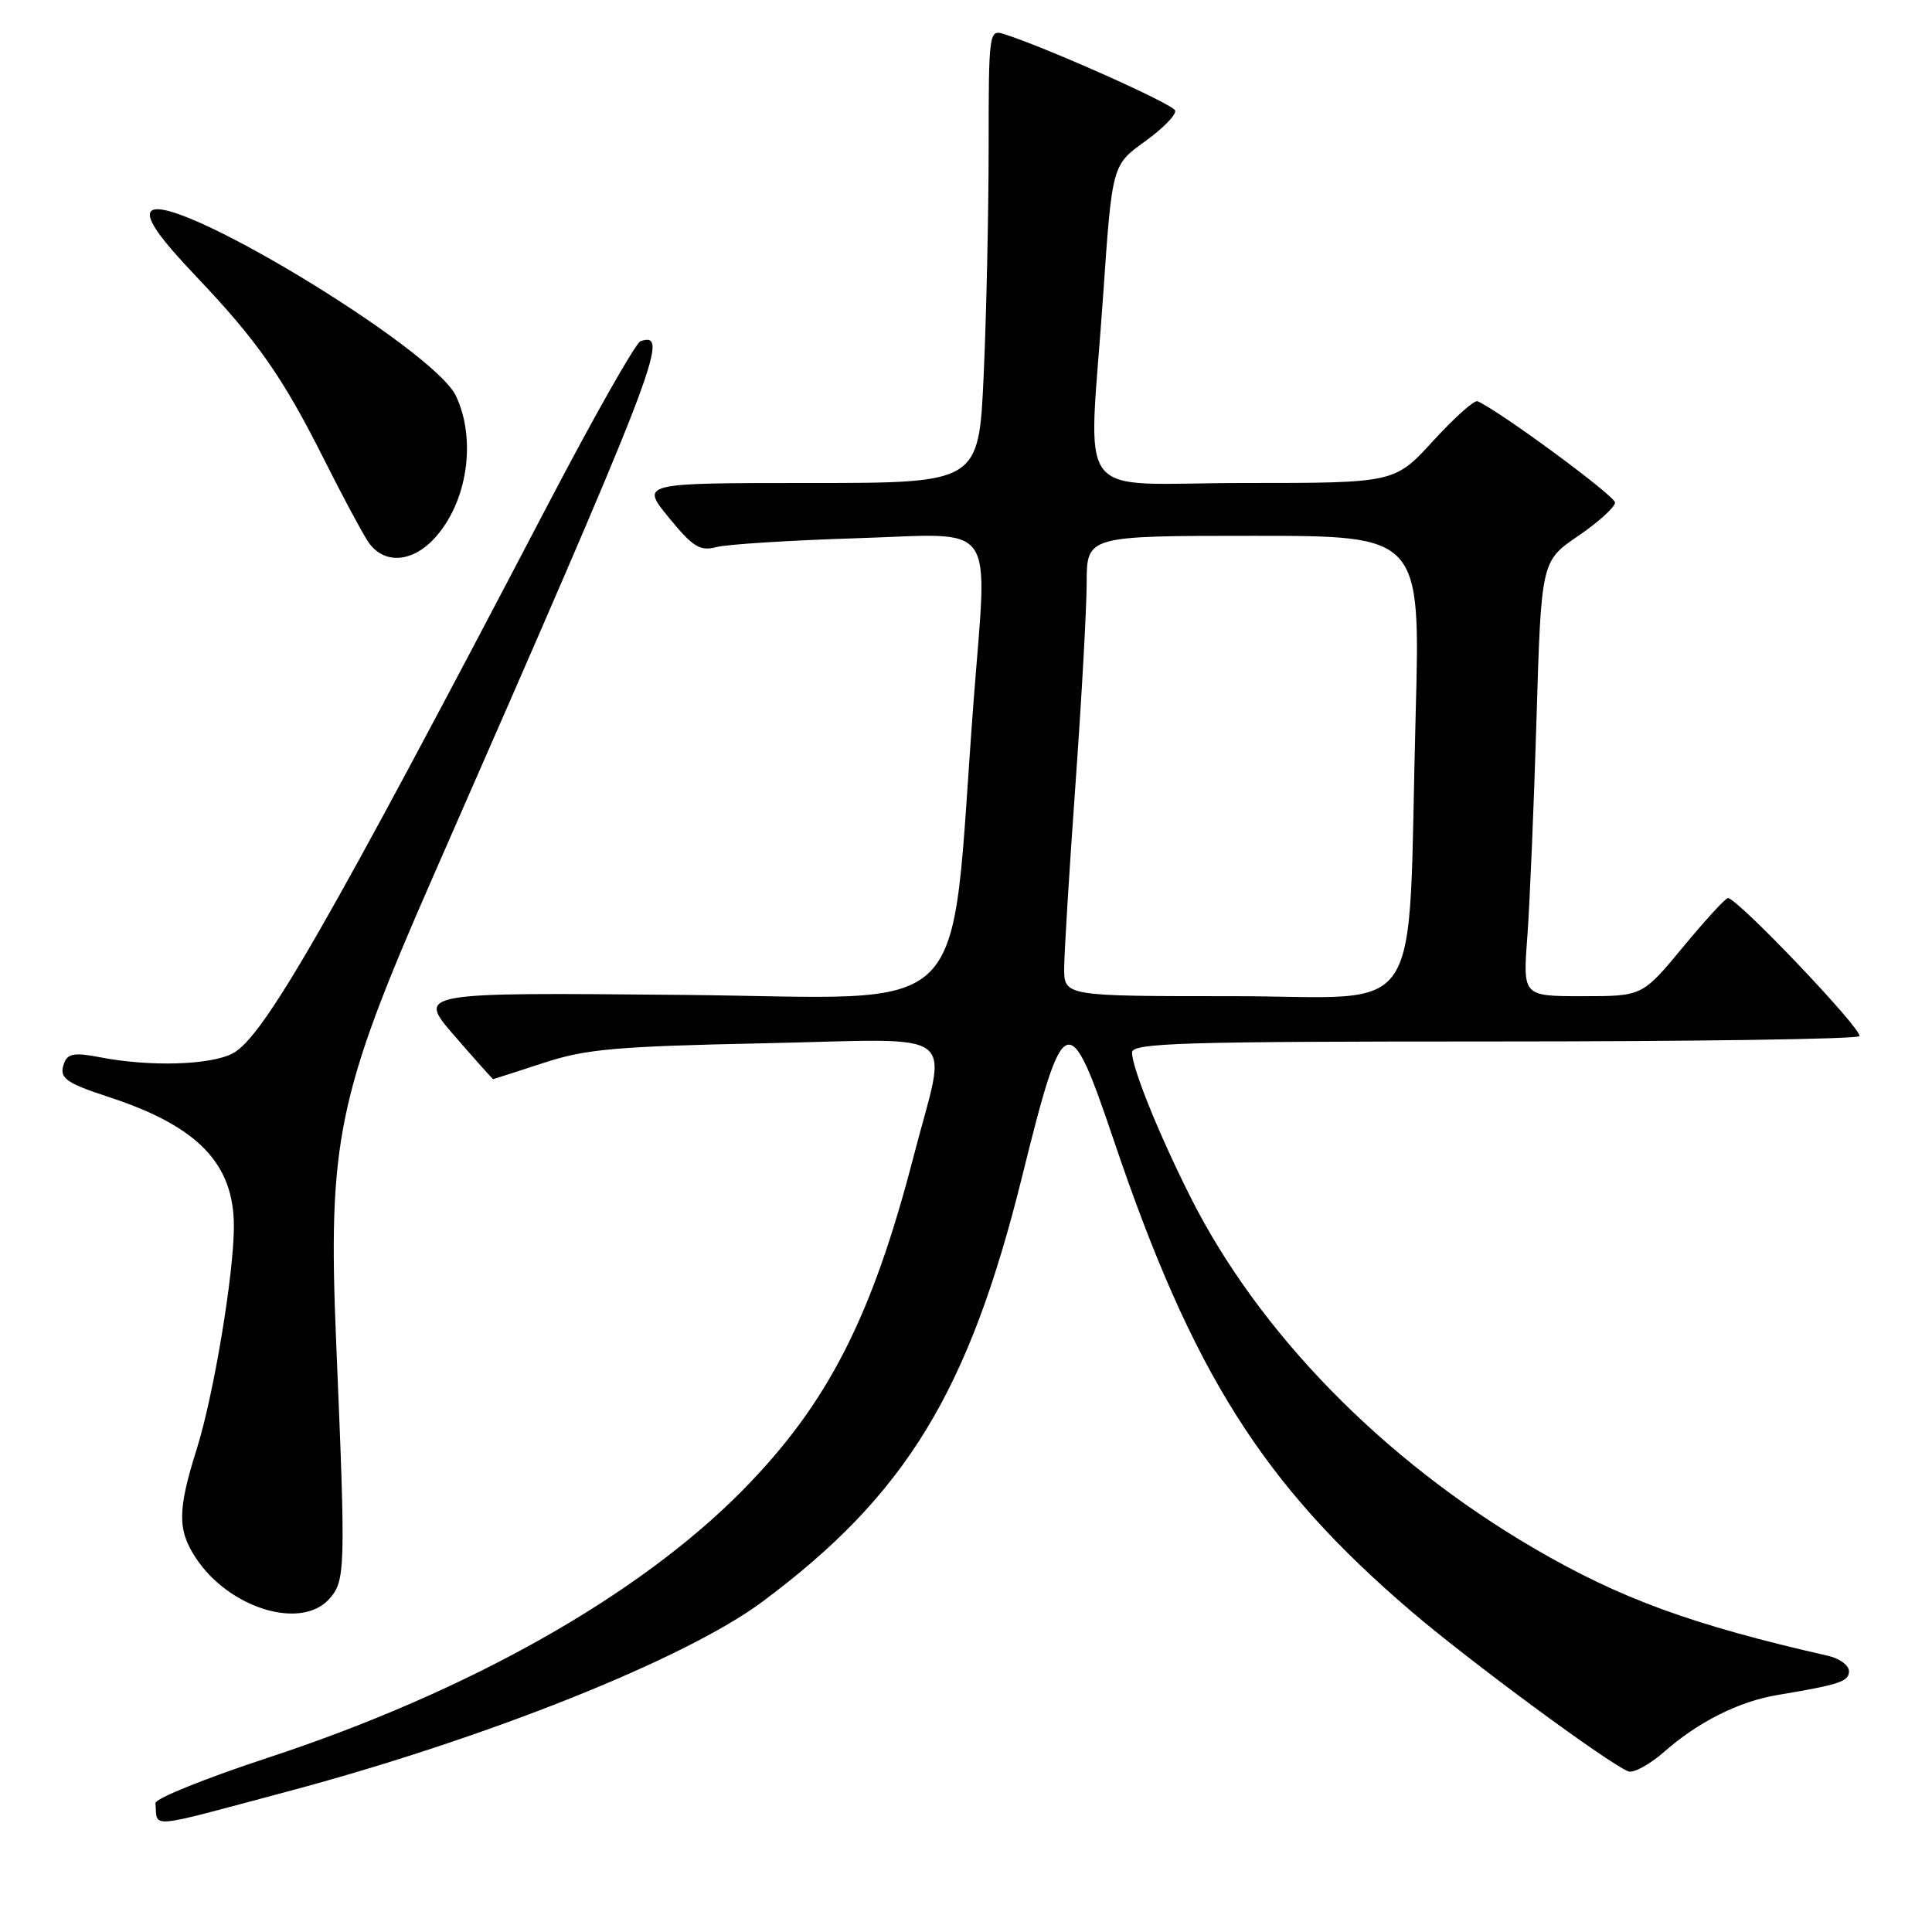 <?xml version="1.0" encoding="UTF-8" standalone="no"?>
<!DOCTYPE svg PUBLIC "-//W3C//DTD SVG 1.1//EN" "http://www.w3.org/Graphics/SVG/1.1/DTD/svg11.dtd" >
<svg xmlns="http://www.w3.org/2000/svg" xmlns:xlink="http://www.w3.org/1999/xlink" version="1.1" viewBox="0 0 256 256">
 <g >
 <path fill="currentColor"
d=" M 38.08 237.39 C 64.46 230.35 90.80 219.83 101.00 212.25 C 120.01 198.12 128.38 184.42 135.45 155.84 C 140.95 133.63 141.59 133.38 147.55 151.00 C 157.97 181.87 167.33 196.69 187.00 213.51 C 194.74 220.13 213.05 233.63 215.75 234.71 C 216.43 234.99 218.58 233.82 220.53 232.11 C 225.03 228.15 230.42 225.45 235.50 224.60 C 243.76 223.22 245.00 222.81 245.00 221.44 C 245.00 220.67 243.76 219.76 242.25 219.41 C 224.18 215.30 214.69 211.83 203.25 205.15 C 183.24 193.46 166.74 176.57 157.68 158.49 C 153.49 150.14 150.00 141.49 150.00 139.46 C 150.00 138.20 156.52 138.00 197.83 138.00 C 224.14 138.00 245.98 137.69 246.37 137.30 C 247.02 136.65 230.23 119.00 228.96 119.00 C 228.64 119.00 225.96 121.92 223.00 125.50 C 217.62 132.00 217.62 132.00 209.71 132.00 C 201.79 132.00 201.79 132.00 202.37 124.25 C 202.69 119.99 203.24 107.02 203.59 95.43 C 204.22 74.36 204.22 74.36 209.11 71.02 C 211.80 69.19 214.00 67.19 214.00 66.59 C 214.00 65.71 198.66 54.41 195.78 53.17 C 195.35 52.98 192.71 55.35 189.90 58.42 C 184.80 64.00 184.80 64.00 164.90 64.00 C 141.79 64.00 144.24 67.25 146.17 39.18 C 147.36 21.87 147.36 21.87 151.70 18.75 C 154.09 17.03 155.90 15.19 155.71 14.64 C 155.43 13.78 138.69 6.31 133.03 4.51 C 131.05 3.88 131.00 4.25 131.00 19.68 C 130.99 28.38 130.70 41.91 130.34 49.75 C 129.69 64.00 129.69 64.00 107.28 64.00 C 84.87 64.00 84.87 64.00 88.62 68.58 C 91.83 72.50 92.74 73.06 94.94 72.49 C 96.35 72.12 104.81 71.59 113.75 71.31 C 132.36 70.72 130.86 68.59 129.00 93.00 C 125.72 136.24 129.73 132.19 90.46 131.83 C 55.23 131.50 55.23 131.50 60.22 137.25 C 62.96 140.41 65.27 142.99 65.35 142.99 C 65.43 142.98 68.42 142.02 72.00 140.85 C 77.62 139.00 81.57 138.65 101.25 138.24 C 127.90 137.68 125.54 135.91 121.07 153.18 C 115.54 174.56 109.66 186.04 98.40 197.47 C 84.60 211.47 62.07 224.17 35.50 232.91 C 27.25 235.62 20.54 238.33 20.60 238.92 C 20.91 242.30 19.07 242.46 38.08 237.39 Z  M 43.60 211.90 C 45.78 209.48 45.82 208.12 44.55 178.00 C 43.42 151.18 44.68 145.12 57.38 116.16 C 87.26 48.05 88.87 43.88 84.87 45.21 C 84.25 45.42 78.80 55.02 72.77 66.54 C 43.39 122.69 34.89 137.49 30.82 139.59 C 27.83 141.14 19.85 141.37 13.30 140.10 C 9.94 139.45 8.99 139.59 8.52 140.81 C 7.75 142.82 8.56 143.45 14.50 145.39 C 26.22 149.24 31.00 154.19 30.99 162.50 C 30.99 168.83 28.31 184.89 26.07 192.00 C 23.52 200.10 23.50 202.72 25.95 206.44 C 30.33 213.09 39.85 216.03 43.60 211.90 Z  M 57.54 71.36 C 61.92 66.64 63.18 58.29 60.41 52.45 C 57.44 46.19 21.98 24.80 19.96 28.06 C 19.38 29.00 21.19 31.58 25.90 36.53 C 34.14 45.20 37.46 49.96 42.99 60.97 C 45.33 65.64 47.92 70.47 48.74 71.72 C 50.74 74.78 54.51 74.63 57.54 71.36 Z  M 141.01 128.25 C 141.02 126.19 141.69 115.28 142.50 104.00 C 143.31 92.72 143.98 80.69 143.99 77.25 C 144.00 71.00 144.00 71.00 166.11 71.00 C 188.22 71.00 188.22 71.00 187.58 94.75 C 186.47 136.32 189.27 132.00 163.40 132.00 C 141.00 132.00 141.00 132.00 141.01 128.25 Z "/>
</g>
</svg>